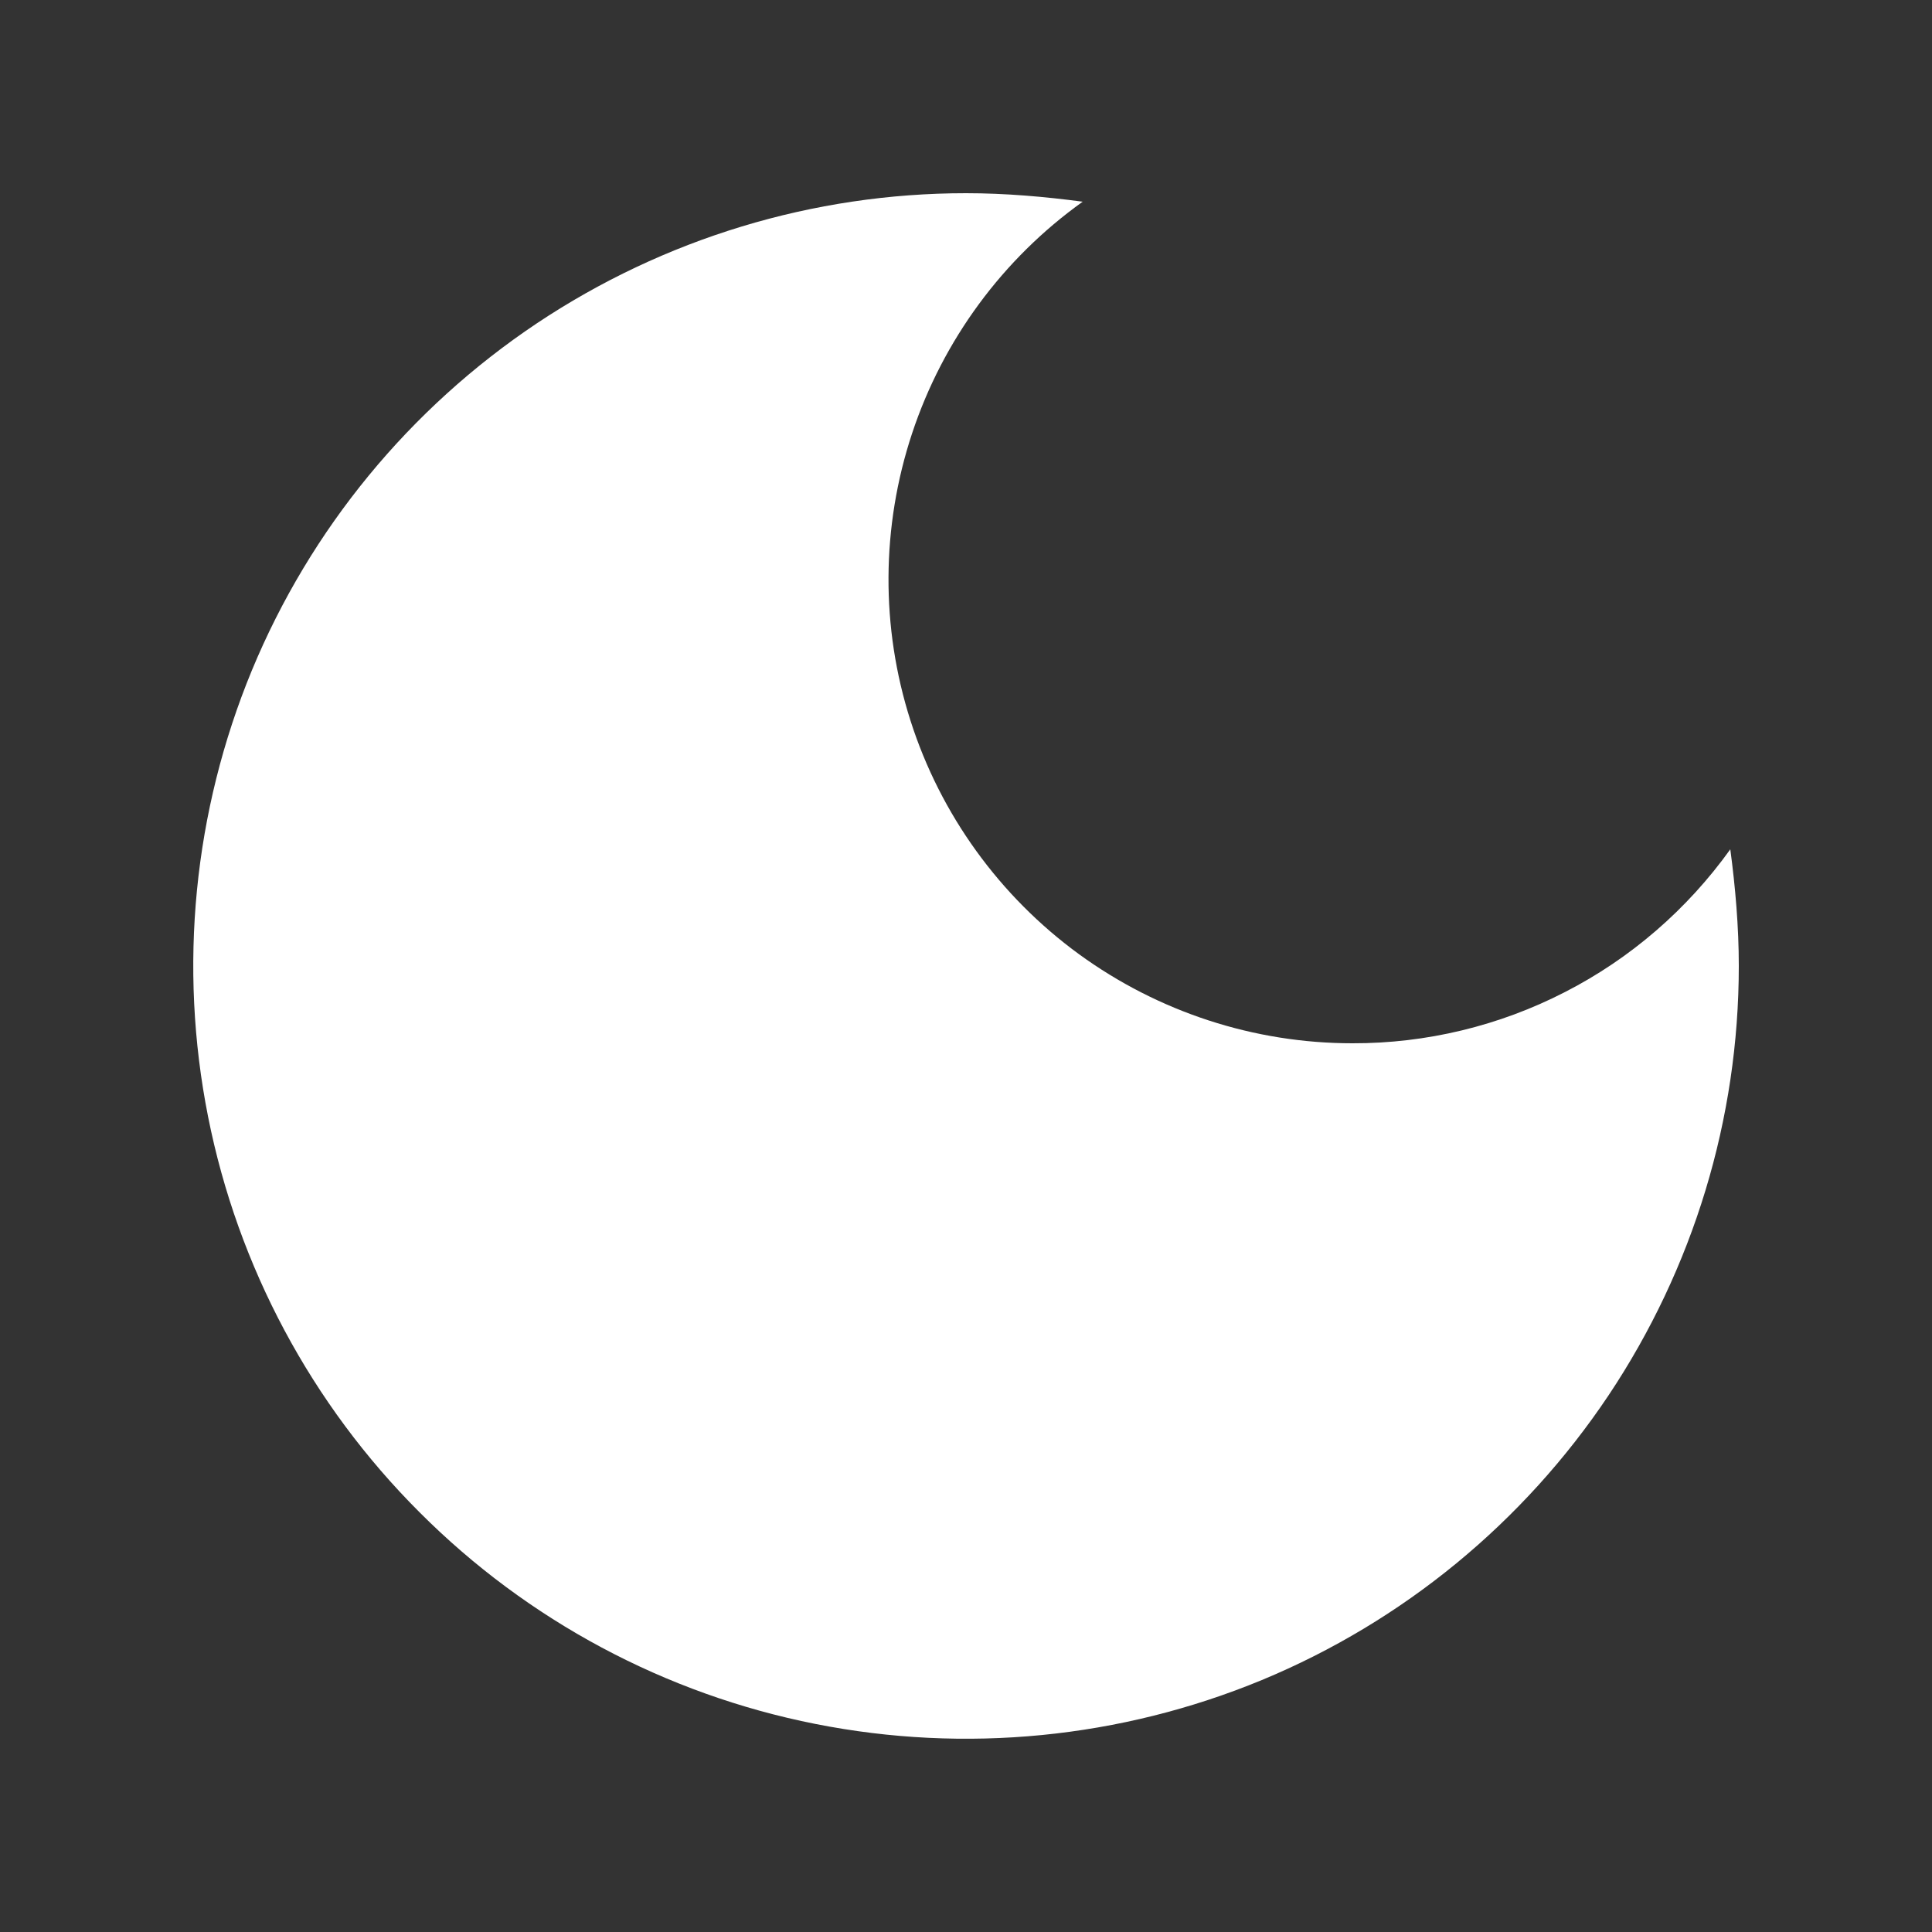 <svg xmlns="http://www.w3.org/2000/svg" width="10" height="10" fill="none" viewBox="0 0 10 10"><rect x="0" y="0" width="10" height="10" fill="#333333" stroke="none"/><path fill="#fff" d="M5 1C4.209 1 3.436 1.235 2.778 1.674C2.12 2.114 1.607 2.738 1.304 3.469C1.002 4.2 0.923 5.004 1.077 5.78C1.231 6.556 1.612 7.269 2.172 7.828C2.731 8.388 3.444 8.769 4.22 8.923C4.996 9.077 5.8 8.998 6.531 8.696C7.262 8.393 7.886 7.88 8.326 7.222C8.765 6.564 9 5.791 9 5C9 4.796 8.982 4.591 8.956 4.396C8.733 4.707 8.44 4.961 8.1 5.135C7.76 5.31 7.382 5.401 7 5.4C6.491 5.4 5.996 5.238 5.585 4.939C5.174 4.639 4.868 4.216 4.713 3.731C4.558 3.247 4.561 2.726 4.721 2.243C4.881 1.76 5.19 1.34 5.604 1.044C5.409 1.018 5.204 1 5 1Z"/></svg>